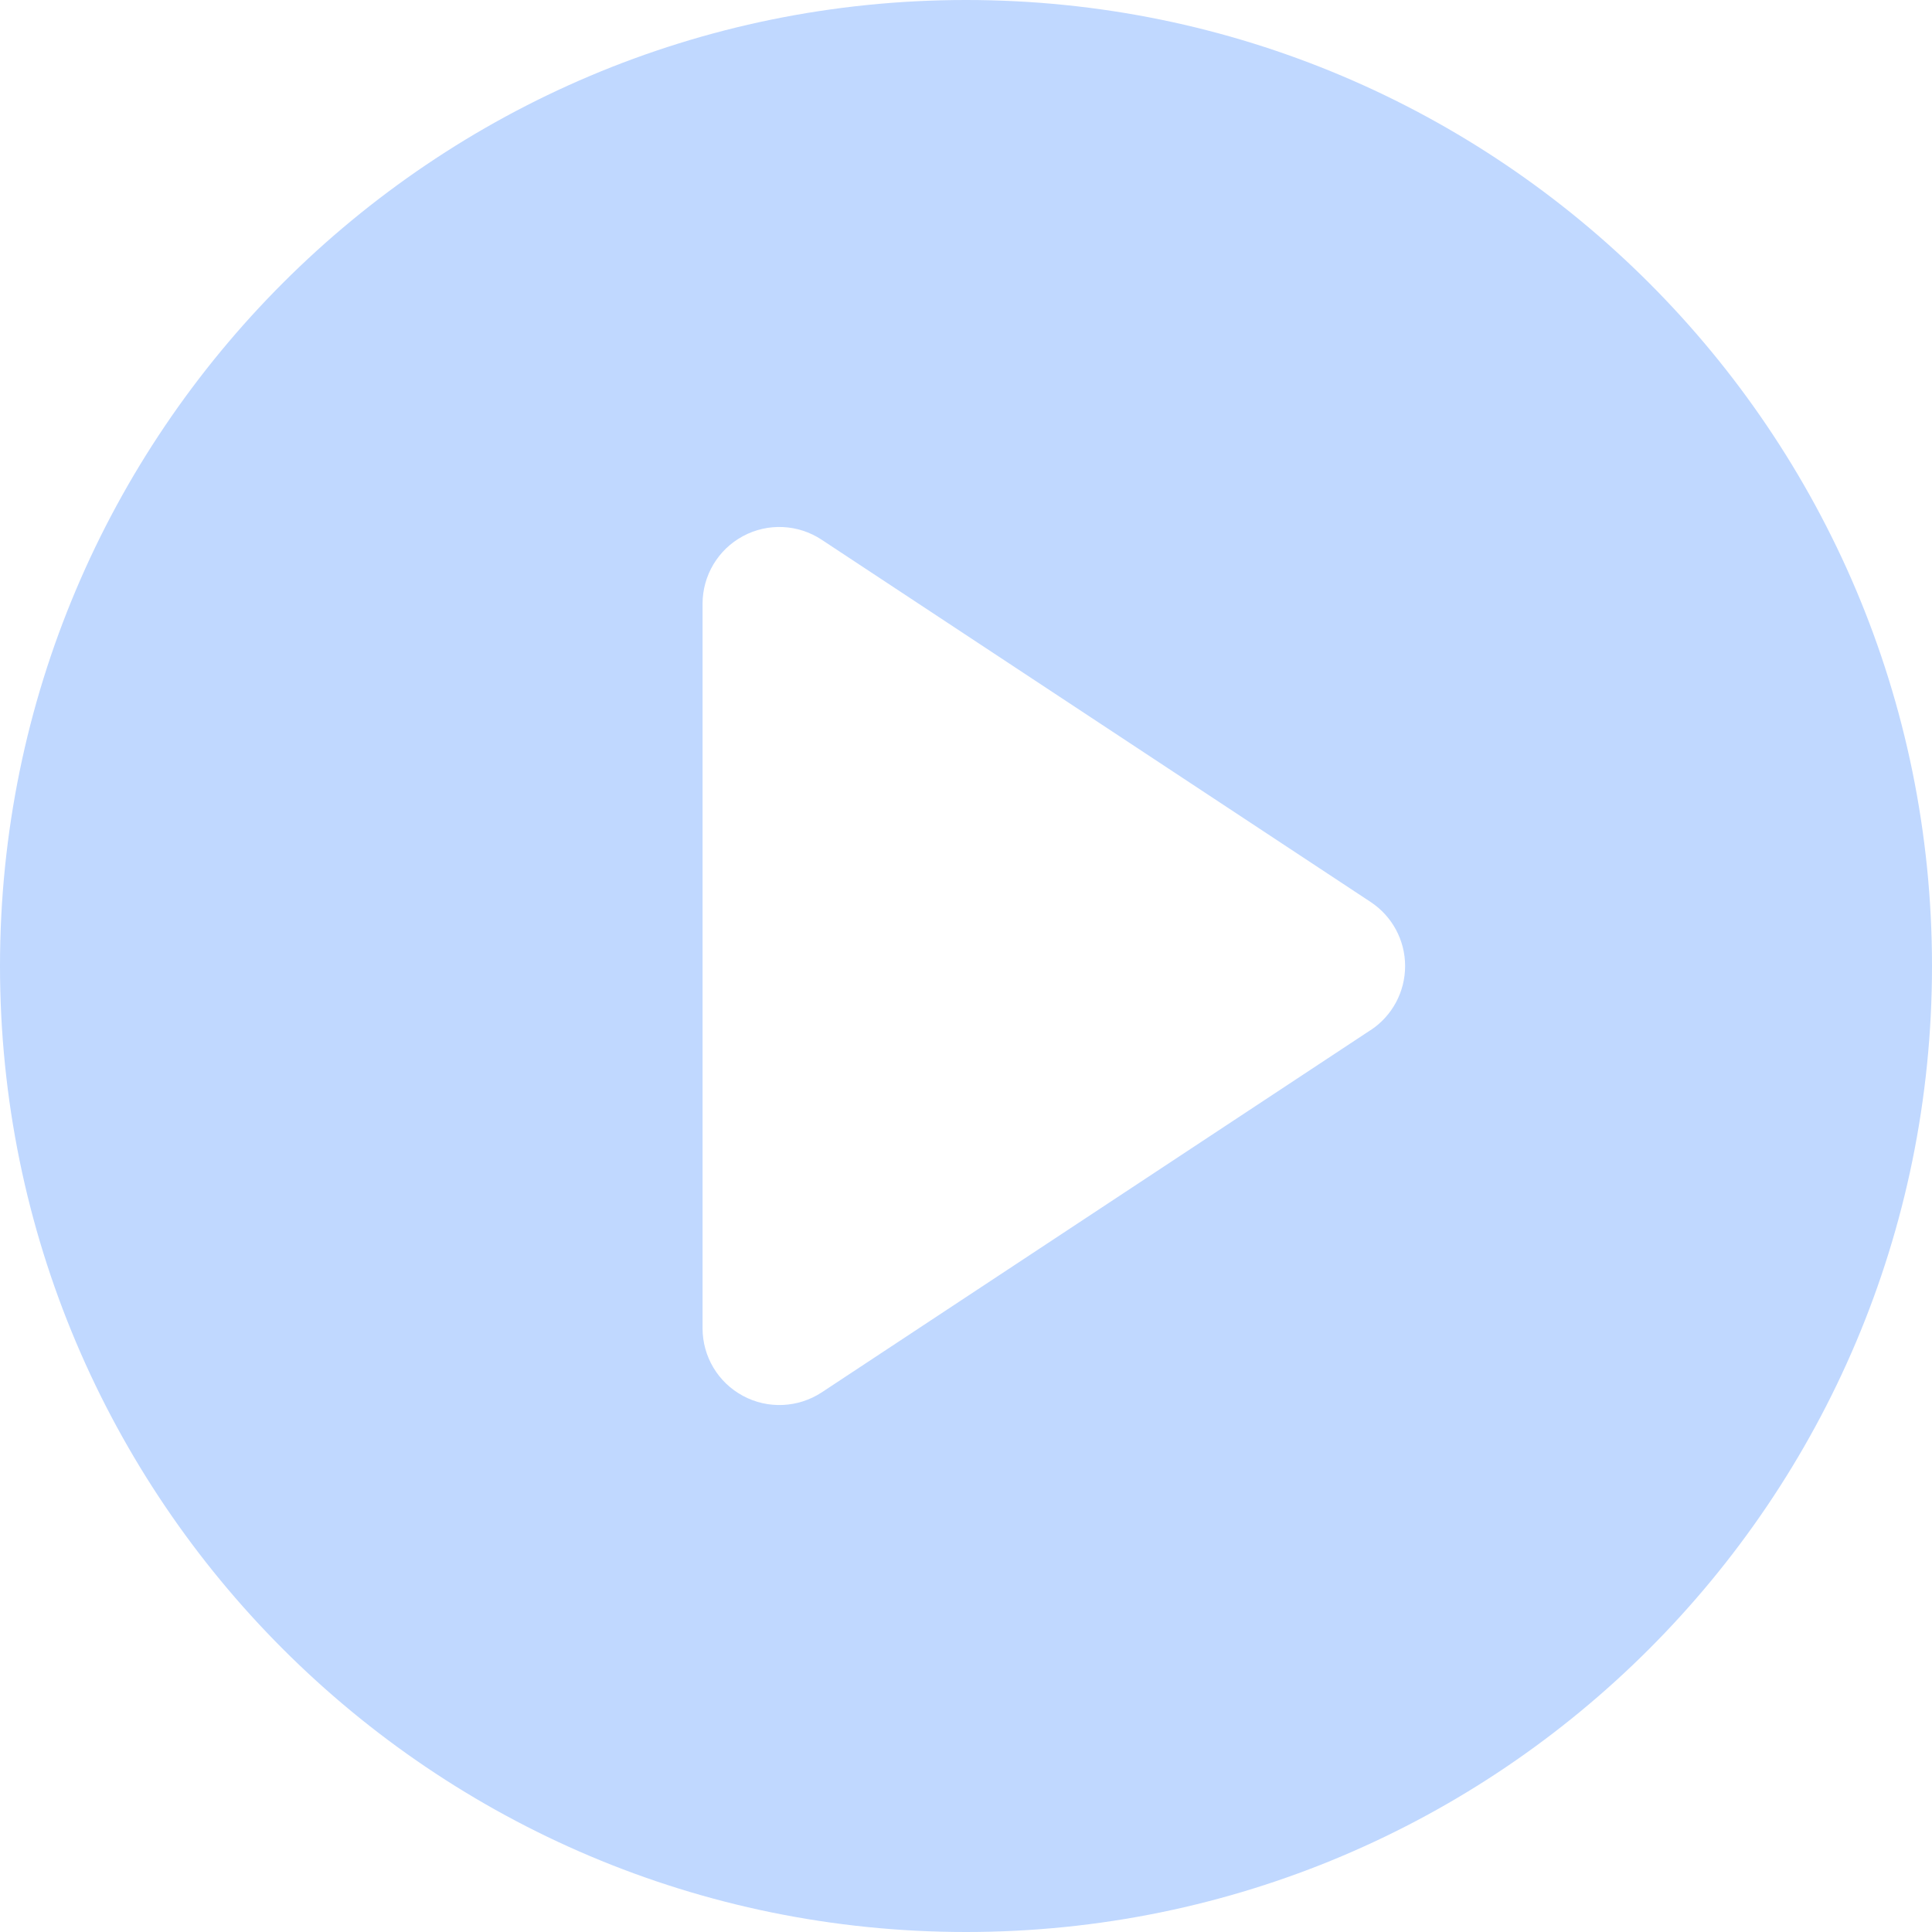<?xml version="1.0" encoding="UTF-8"?>
<svg width="14px" height="14px" viewBox="0 0 14 14" version="1.1" xmlns="http://www.w3.org/2000/svg" xmlns:xlink="http://www.w3.org/1999/xlink">
    <title>形状</title>
    <g id="页面-1" stroke="none" stroke-width="1" fill="none" fill-rule="evenodd">
        <g id="实时指挥_云台控制" transform="translate(-220, -272)" fill="#C0D8FF" fill-rule="nonzero">
            <g id="24gf-playCircle" transform="translate(220, 272)">
                <path d="M7,0 C3.134,0 0,3.134 0,7 C0,10.866 3.134,14 7,14 C10.866,14 14,10.866 14,7 C14,3.134 10.866,0 7,0 Z M9.931,7.465 L5.954,10.09 C5.783,10.202 5.564,10.212 5.384,10.115 C5.203,10.018 5.091,9.83 5.091,9.625 L5.091,4.375 C5.091,4.171 5.203,3.982 5.384,3.885 C5.564,3.788 5.783,3.798 5.954,3.911 L9.932,6.536 C10.088,6.639 10.182,6.813 10.182,7 C10.182,7.188 10.088,7.362 9.932,7.465 L9.931,7.465 Z" id="形状"></path>
            </g>
        </g>
    </g>
</svg>